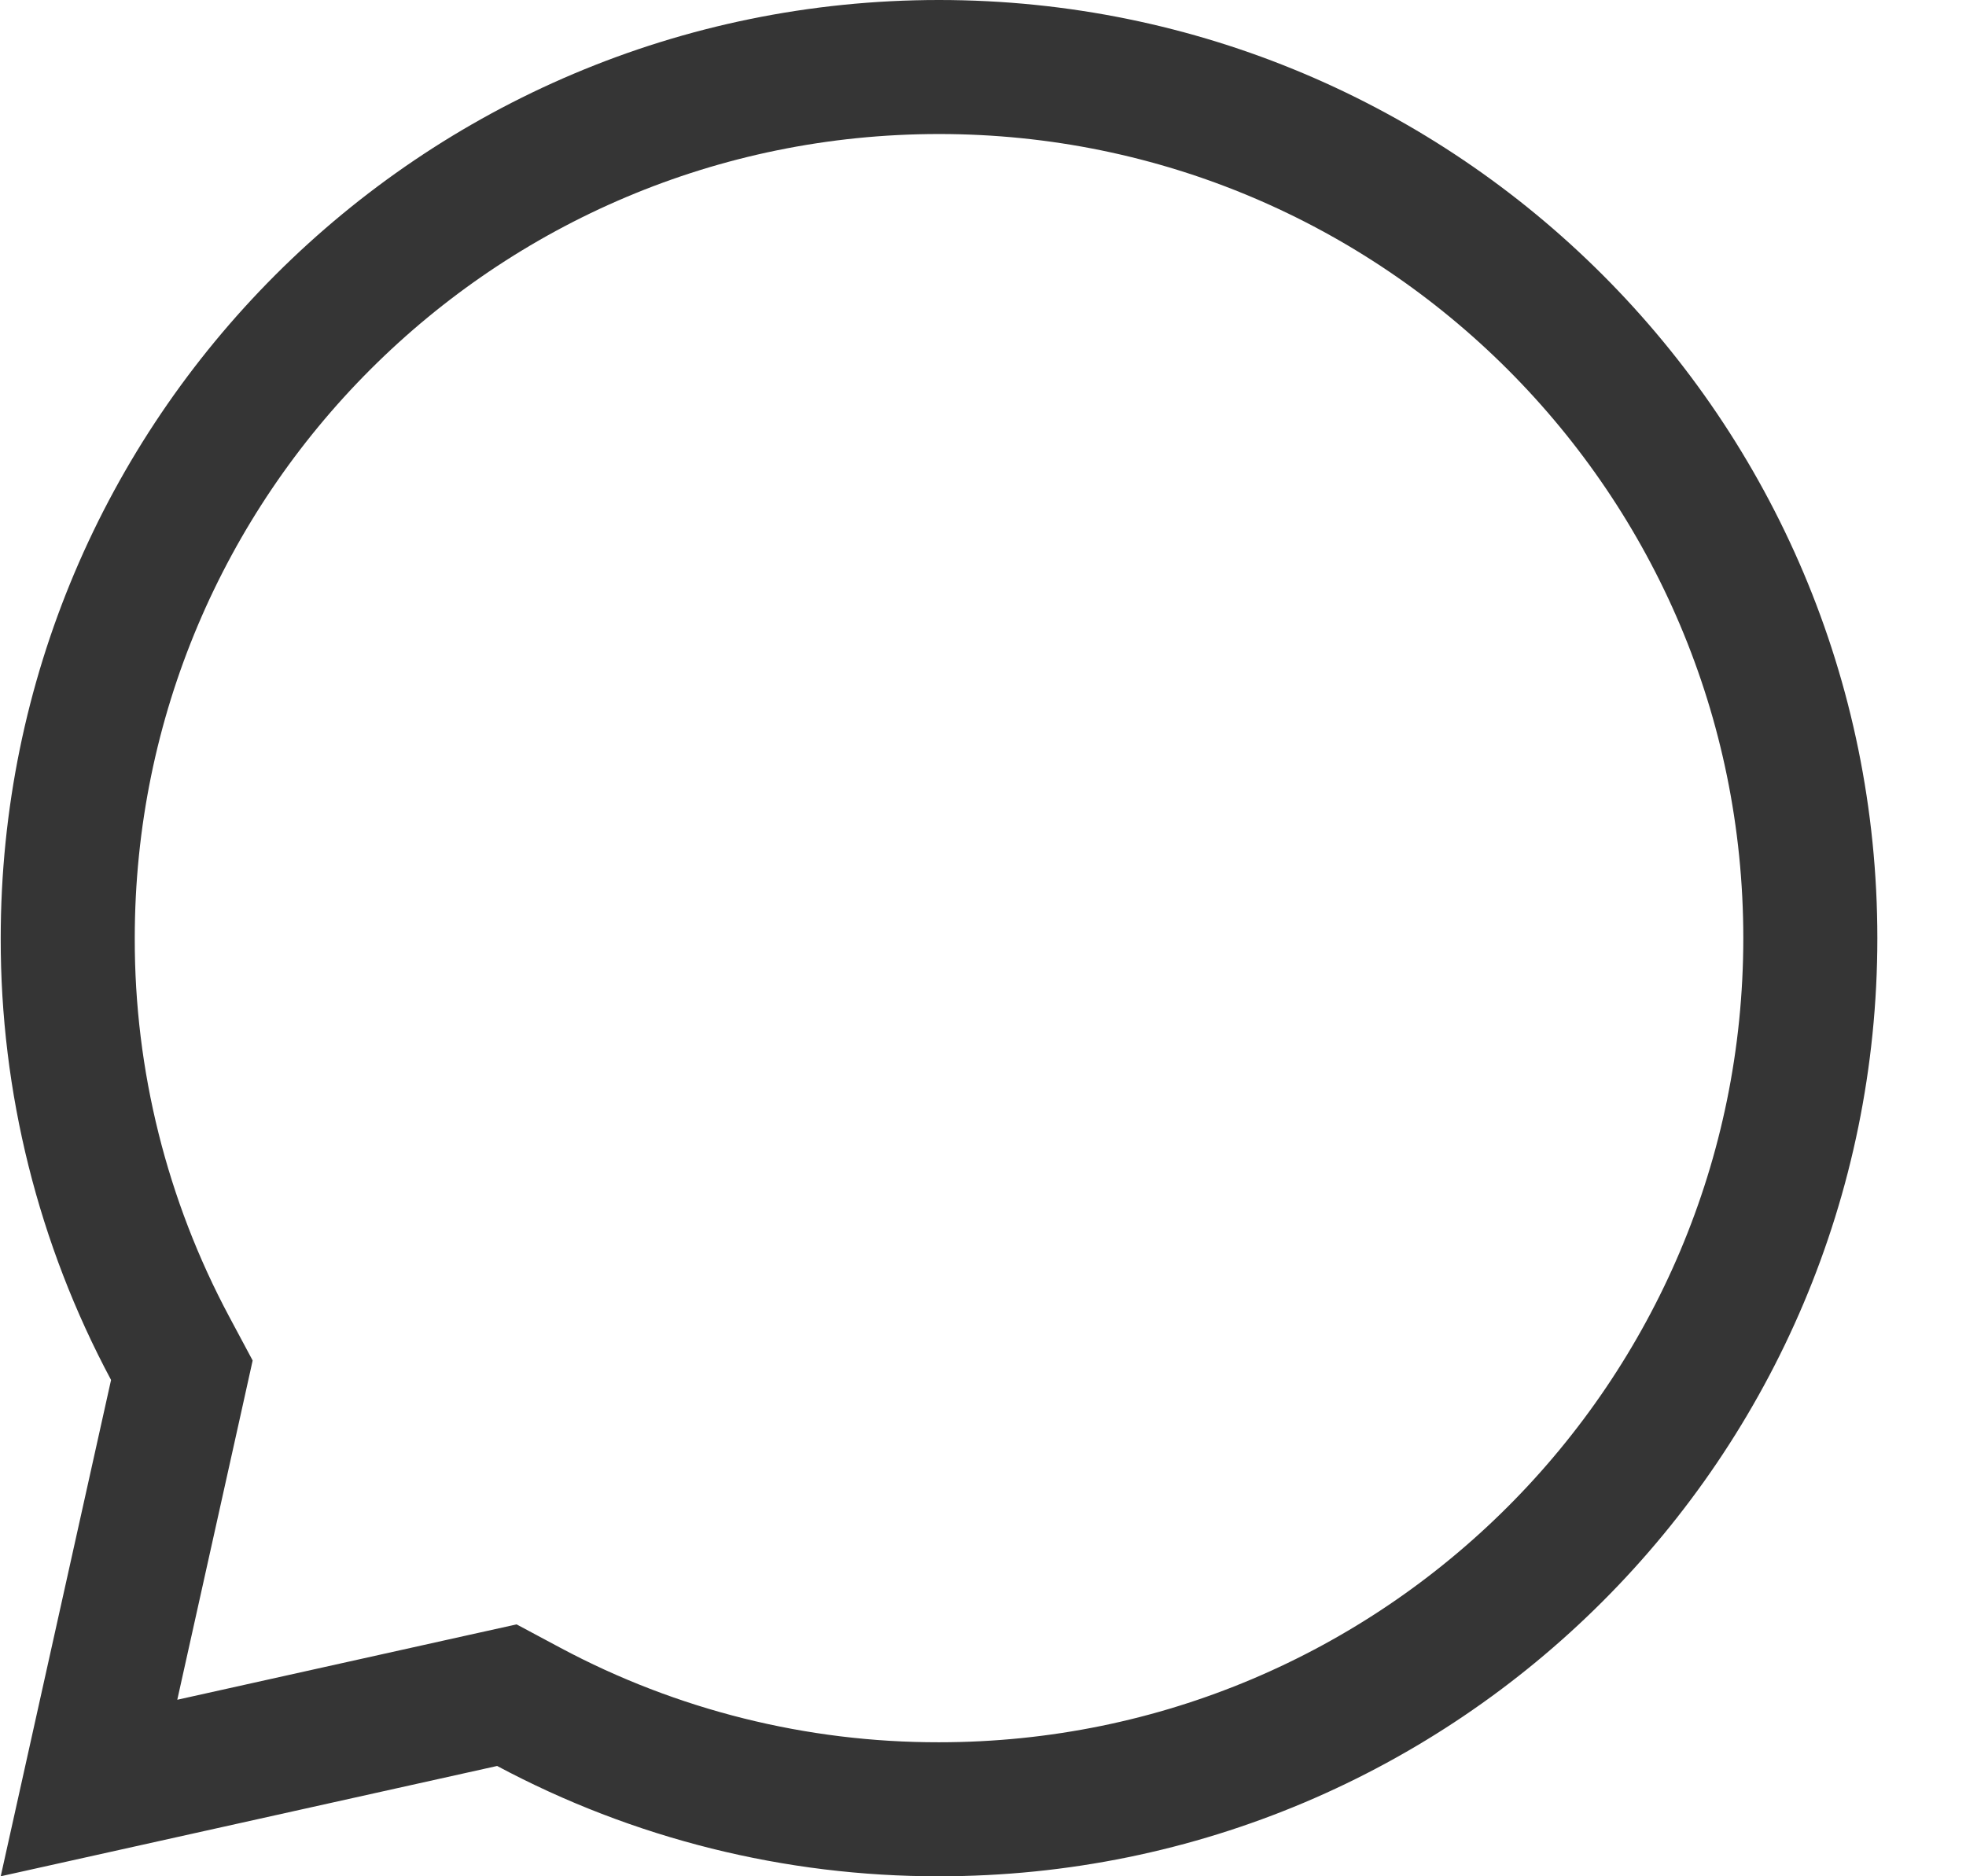<svg width="22" height="21" viewBox="0 0 22 21" fill="none" xmlns="http://www.w3.org/2000/svg">
<path d="M5.917 19.104L5.672 18.973L5.401 19.033L0.996 20.012L1.975 15.607L2.035 15.336L1.904 15.091C1.149 13.679 0.755 12.102 0.758 10.501V10.5C0.758 5.115 5.123 0.75 10.508 0.75C15.893 0.75 20.258 5.115 20.258 10.5C20.258 15.885 15.893 20.25 10.508 20.25H10.507C8.906 20.252 7.329 19.859 5.917 19.104Z" stroke="#353535" stroke-width="1.5"/>
</svg>

